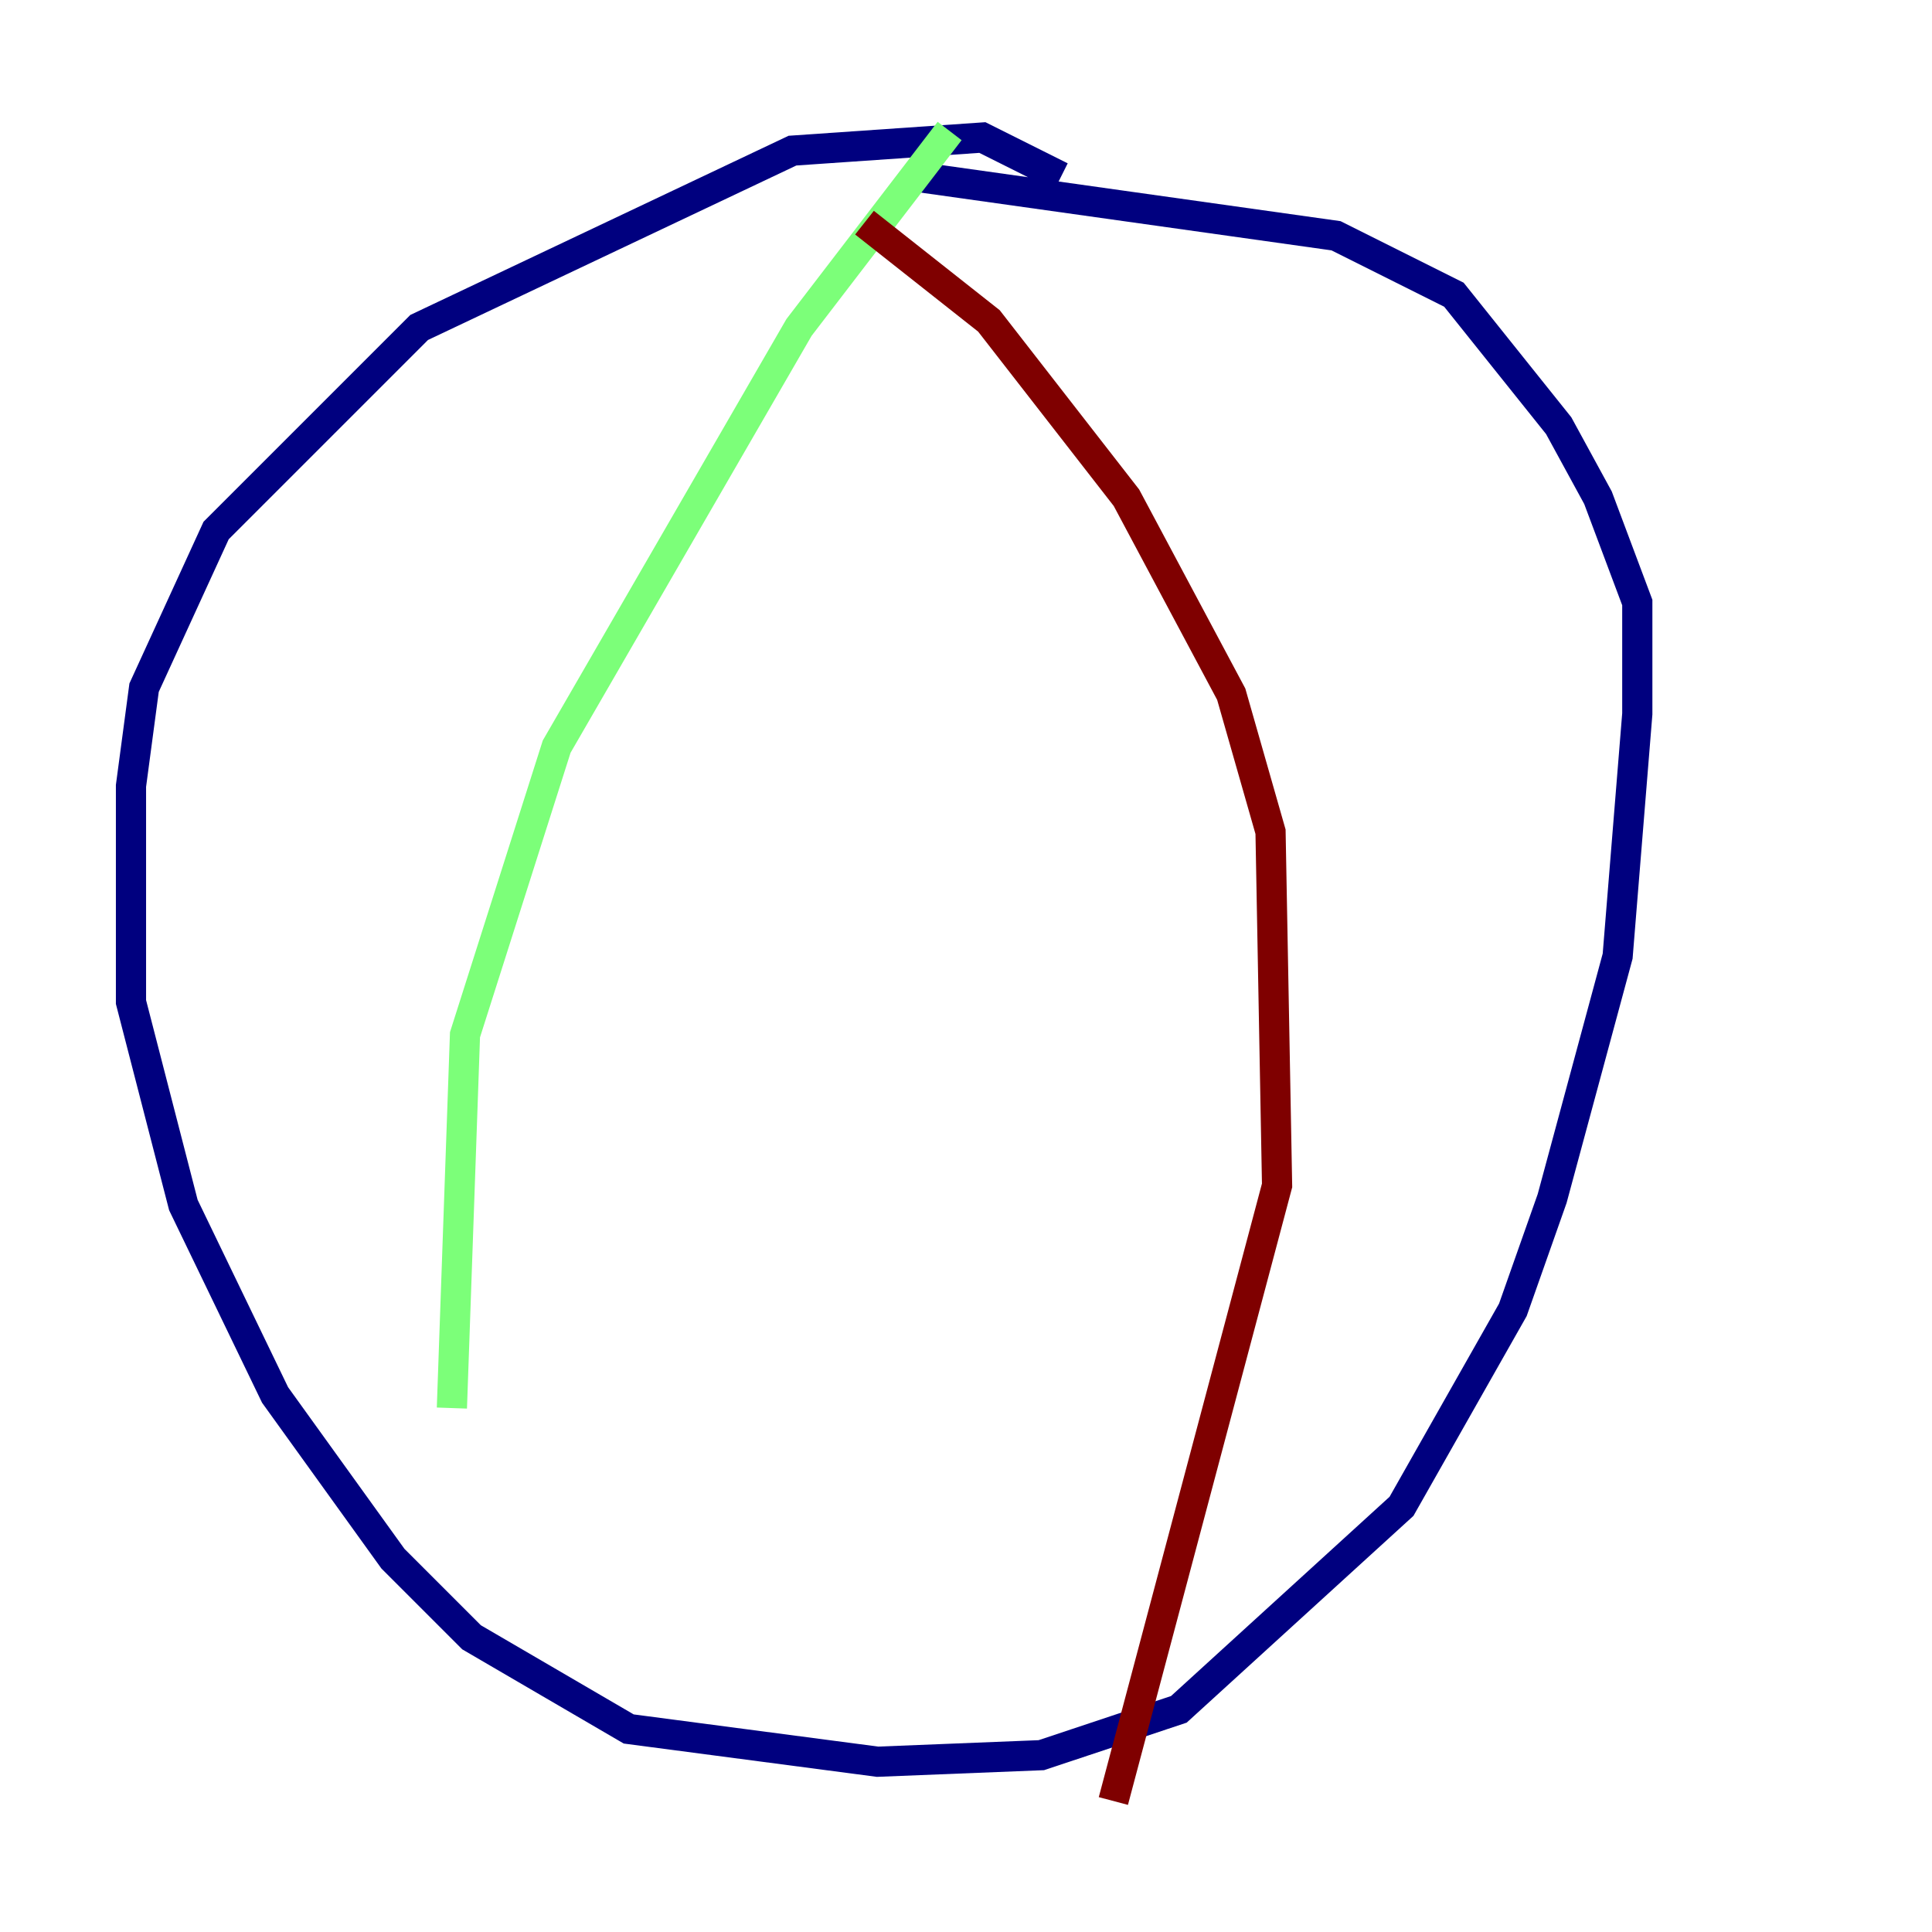 <?xml version="1.0" encoding="utf-8" ?>
<svg baseProfile="tiny" height="128" version="1.2" viewBox="0,0,128,128" width="128" xmlns="http://www.w3.org/2000/svg" xmlns:ev="http://www.w3.org/2001/xml-events" xmlns:xlink="http://www.w3.org/1999/xlink"><defs /><polyline fill="none" points="70.291,11.715 65.085,9.112 52.502,9.98 27.77,21.695 14.319,35.146 9.546,45.559 8.678,52.068 8.678,66.386 12.149,79.837 18.224,92.42 26.034,103.268 31.241,108.475 41.654,114.549 58.142,116.719 68.99,116.285 78.102,113.248 92.854,99.797 100.231,86.78 102.834,79.403 107.173,63.349 108.475,47.295 108.475,39.919 105.871,32.976 103.268,28.203 96.325,19.525 88.515,15.62 60.746,11.715" stroke="#00007f" stroke-width="2" /><polyline fill="none" points="62.915,8.678 52.936,21.695 36.881,49.464 30.807,68.556 29.939,93.288" stroke="#7cff79" stroke-width="2" /><polyline fill="none" points="57.275,14.752 65.519,21.261 74.63,32.976 81.573,45.993 84.176,55.105 84.61,78.536 73.763,119.322" stroke="#7f0000" stroke-width="2" /></svg>